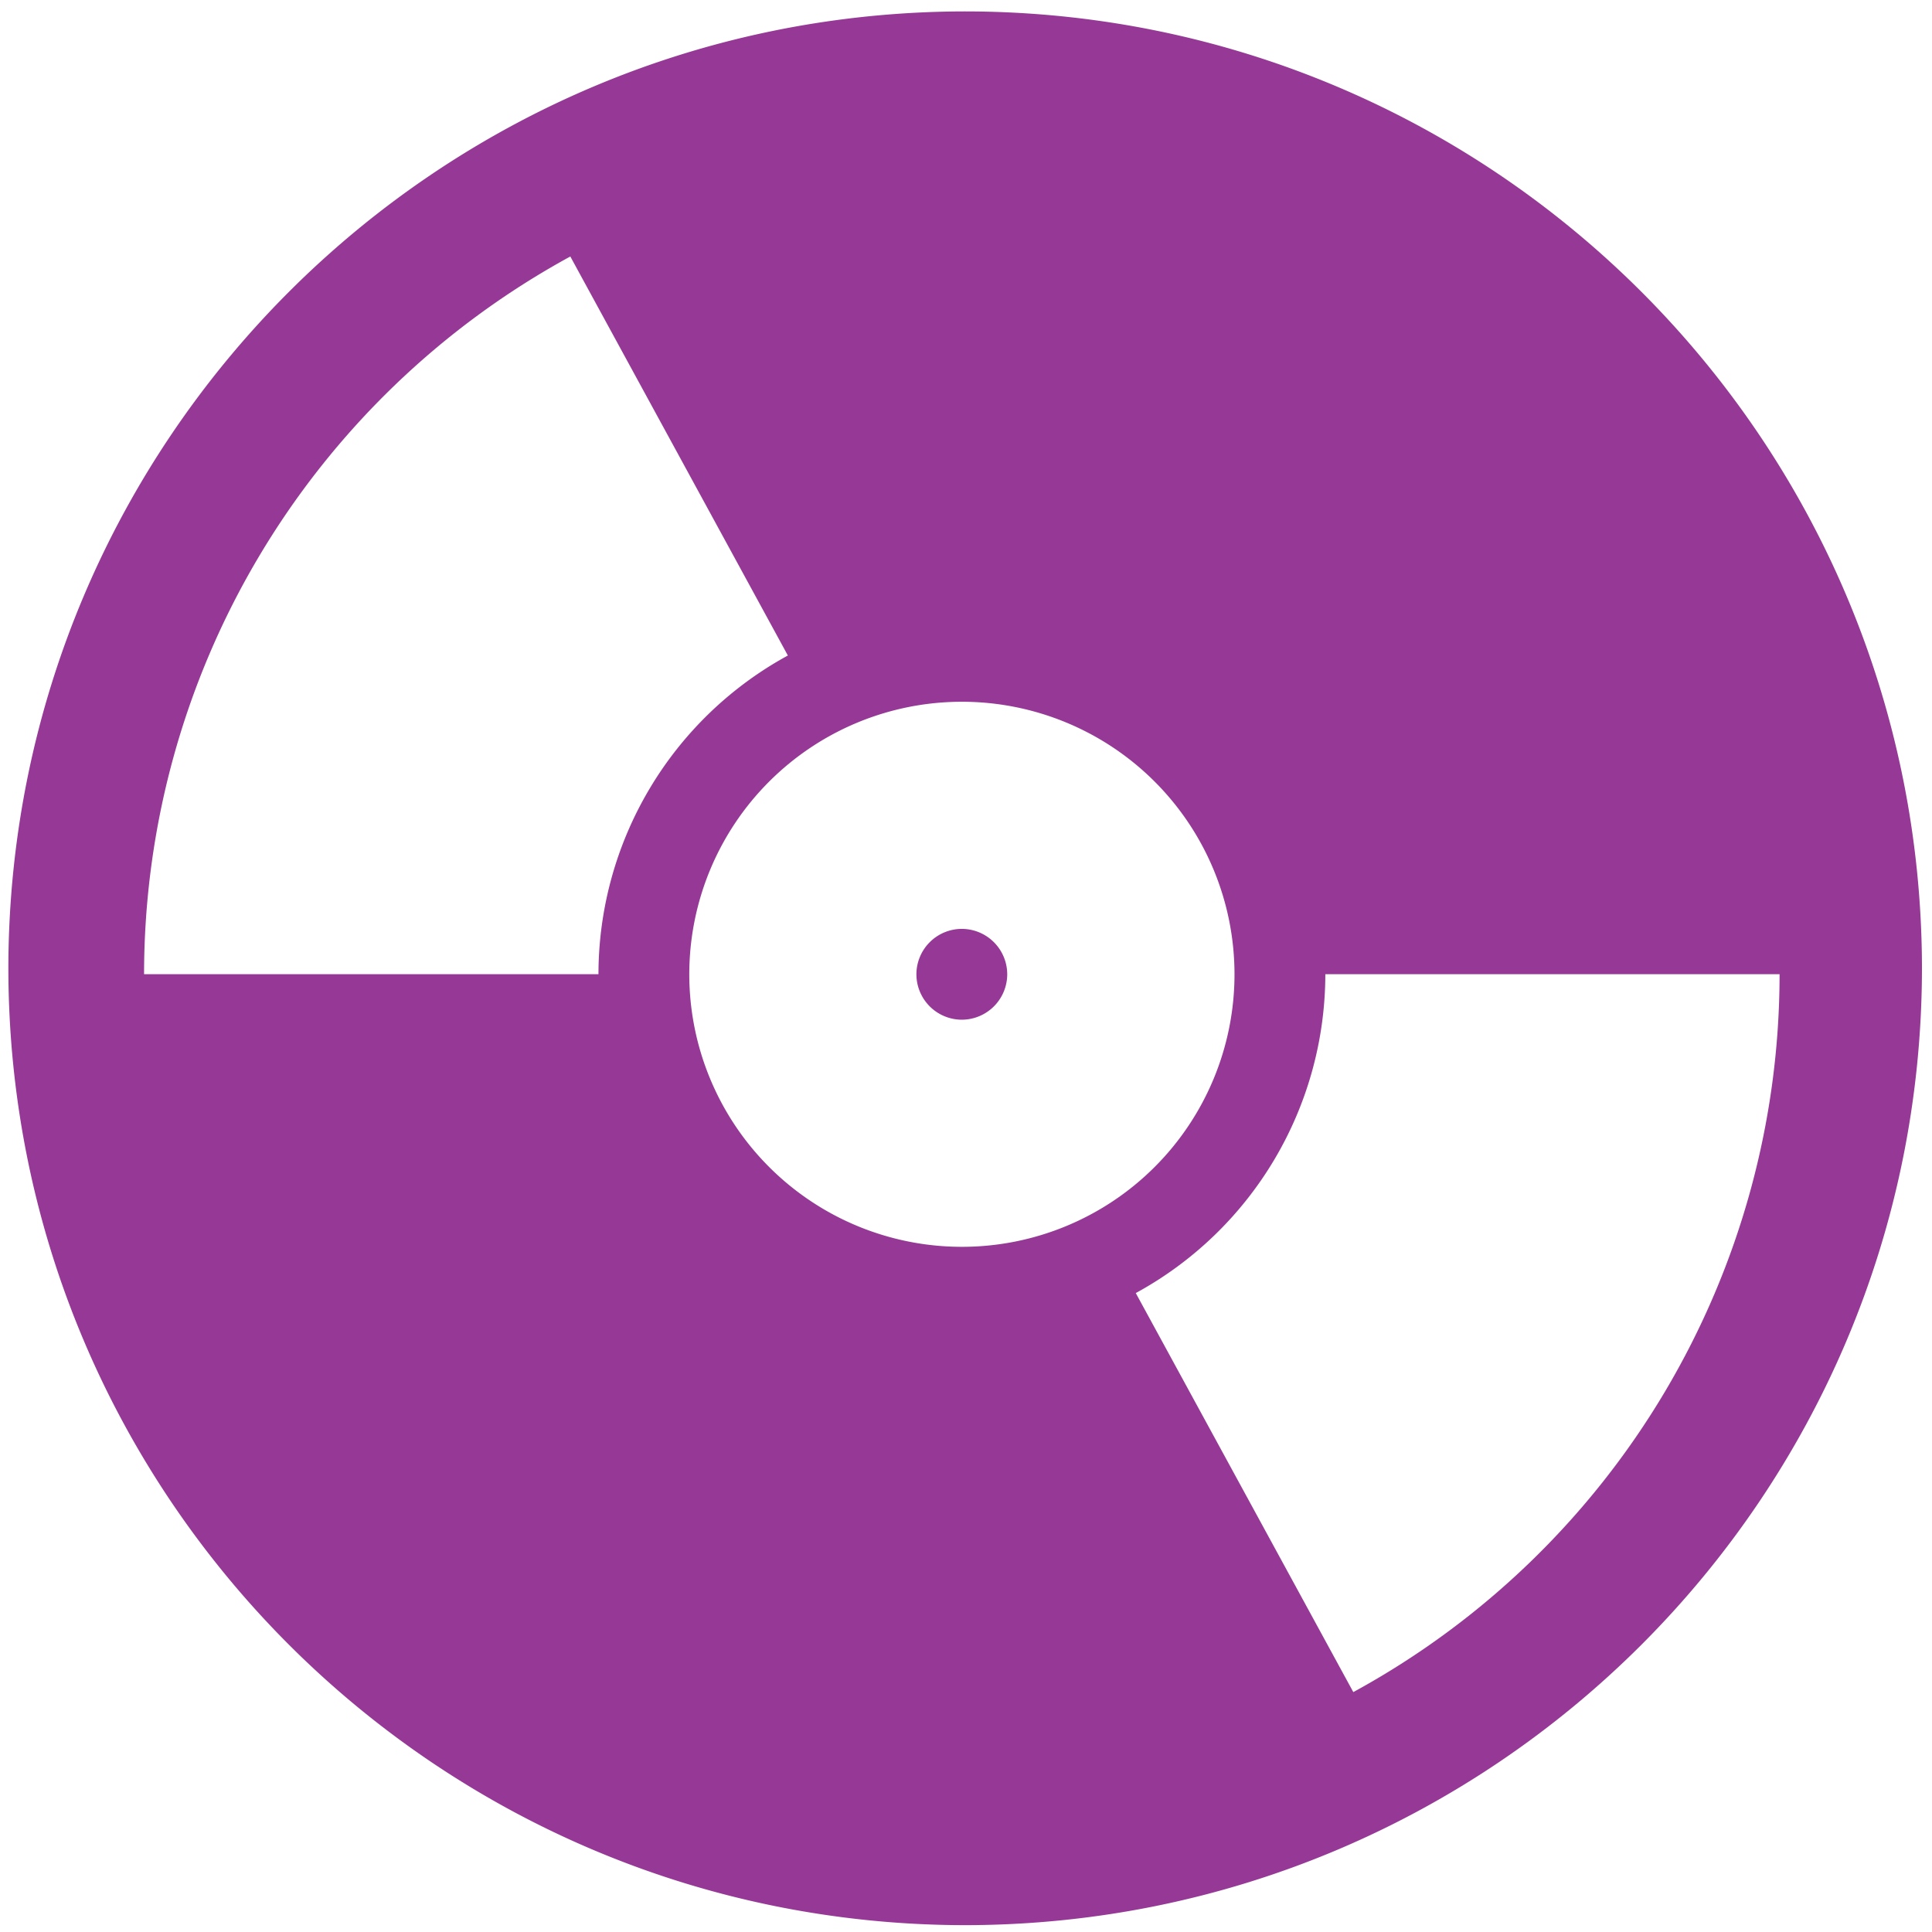 <?xml version="1.0" encoding="UTF-8" standalone="no"?>
<svg
   xmlns:dc="http://purl.org/dc/elements/1.1/"
   xmlns:cc="http://creativecommons.org/ns#"
   xmlns:rdf="http://www.w3.org/1999/02/22-rdf-syntax-ns#"
   xmlns:svg="http://www.w3.org/2000/svg"
   xmlns="http://www.w3.org/2000/svg"
   xmlns:sodipodi="http://sodipodi.sourceforge.net/DTD/sodipodi-0.dtd"
   xmlns:inkscape="http://www.inkscape.org/namespaces/inkscape"
   width="48"
   height="48"
   version="1.1"
   viewBox="0 0 12.7 12.7"
   id="svg4"
   sodipodi:docname="tauonmb.svg"
   inkscape:version="0.92.4 (5da689c313, 2019-01-14)">
  <defs
     id="defs8" />
  <sodipodi:namedview
     pagecolor="#ffffff"
     bordercolor="#666666"
     borderopacity="1"
     objecttolerance="10"
     gridtolerance="10"
     guidetolerance="10"
     inkscape:pageopacity="0"
     inkscape:pageshadow="2"
     inkscape:window-width="1136"
     inkscape:window-height="480"
     id="namedview6"
     showgrid="false"
     inkscape:zoom="4.9166667"
     inkscape:cx="2.1355932"
     inkscape:cy="24"
     inkscape:window-x="0"
     inkscape:window-y="25"
     inkscape:window-maximized="0"
     inkscape:current-layer="svg4" />
  <path
     d="M 6.34,0.075 C 2.871,0.081 0.061,2.891 0.055,6.36 c -4.61e-6,3.472 2.812,6.289 6.284,6.295 3.477,0 6.295,-2.818 6.295,-6.295 C 12.628,2.887 9.812,0.075 6.34,0.075 Z M 3.749,1.686 5.179,4.309 A 2.389,2.389 0 0 0 3.934,6.404 H 0.947 A 5.376,5.376 0 0 1 3.749,1.686 Z M 6.323,4.613 A 1.792,1.792 0 0 1 8.115,6.404 1.792,1.792 0 0 1 6.323,8.196 1.792,1.792 0 0 1 4.531,6.404 1.792,1.792 0 0 1 6.323,4.613 Z m 0,1.493 A 0.299,0.299 0 0 0 6.024,6.404 0.299,0.299 0 0 0 6.323,6.703 0.299,0.299 0 0 0 6.621,6.404 0.299,0.299 0 0 0 6.323,6.106 Z M 8.712,6.404 H 11.698 A 5.376,5.376 0 0 1 8.896,11.123 L 7.466,8.5 A 2.389,2.389 0 0 0 8.712,6.404 Z"
     id="path2"
     inkscape:connector-curvature="0"
     style="fill:#963996;stroke-width:1.044" />
</svg>
